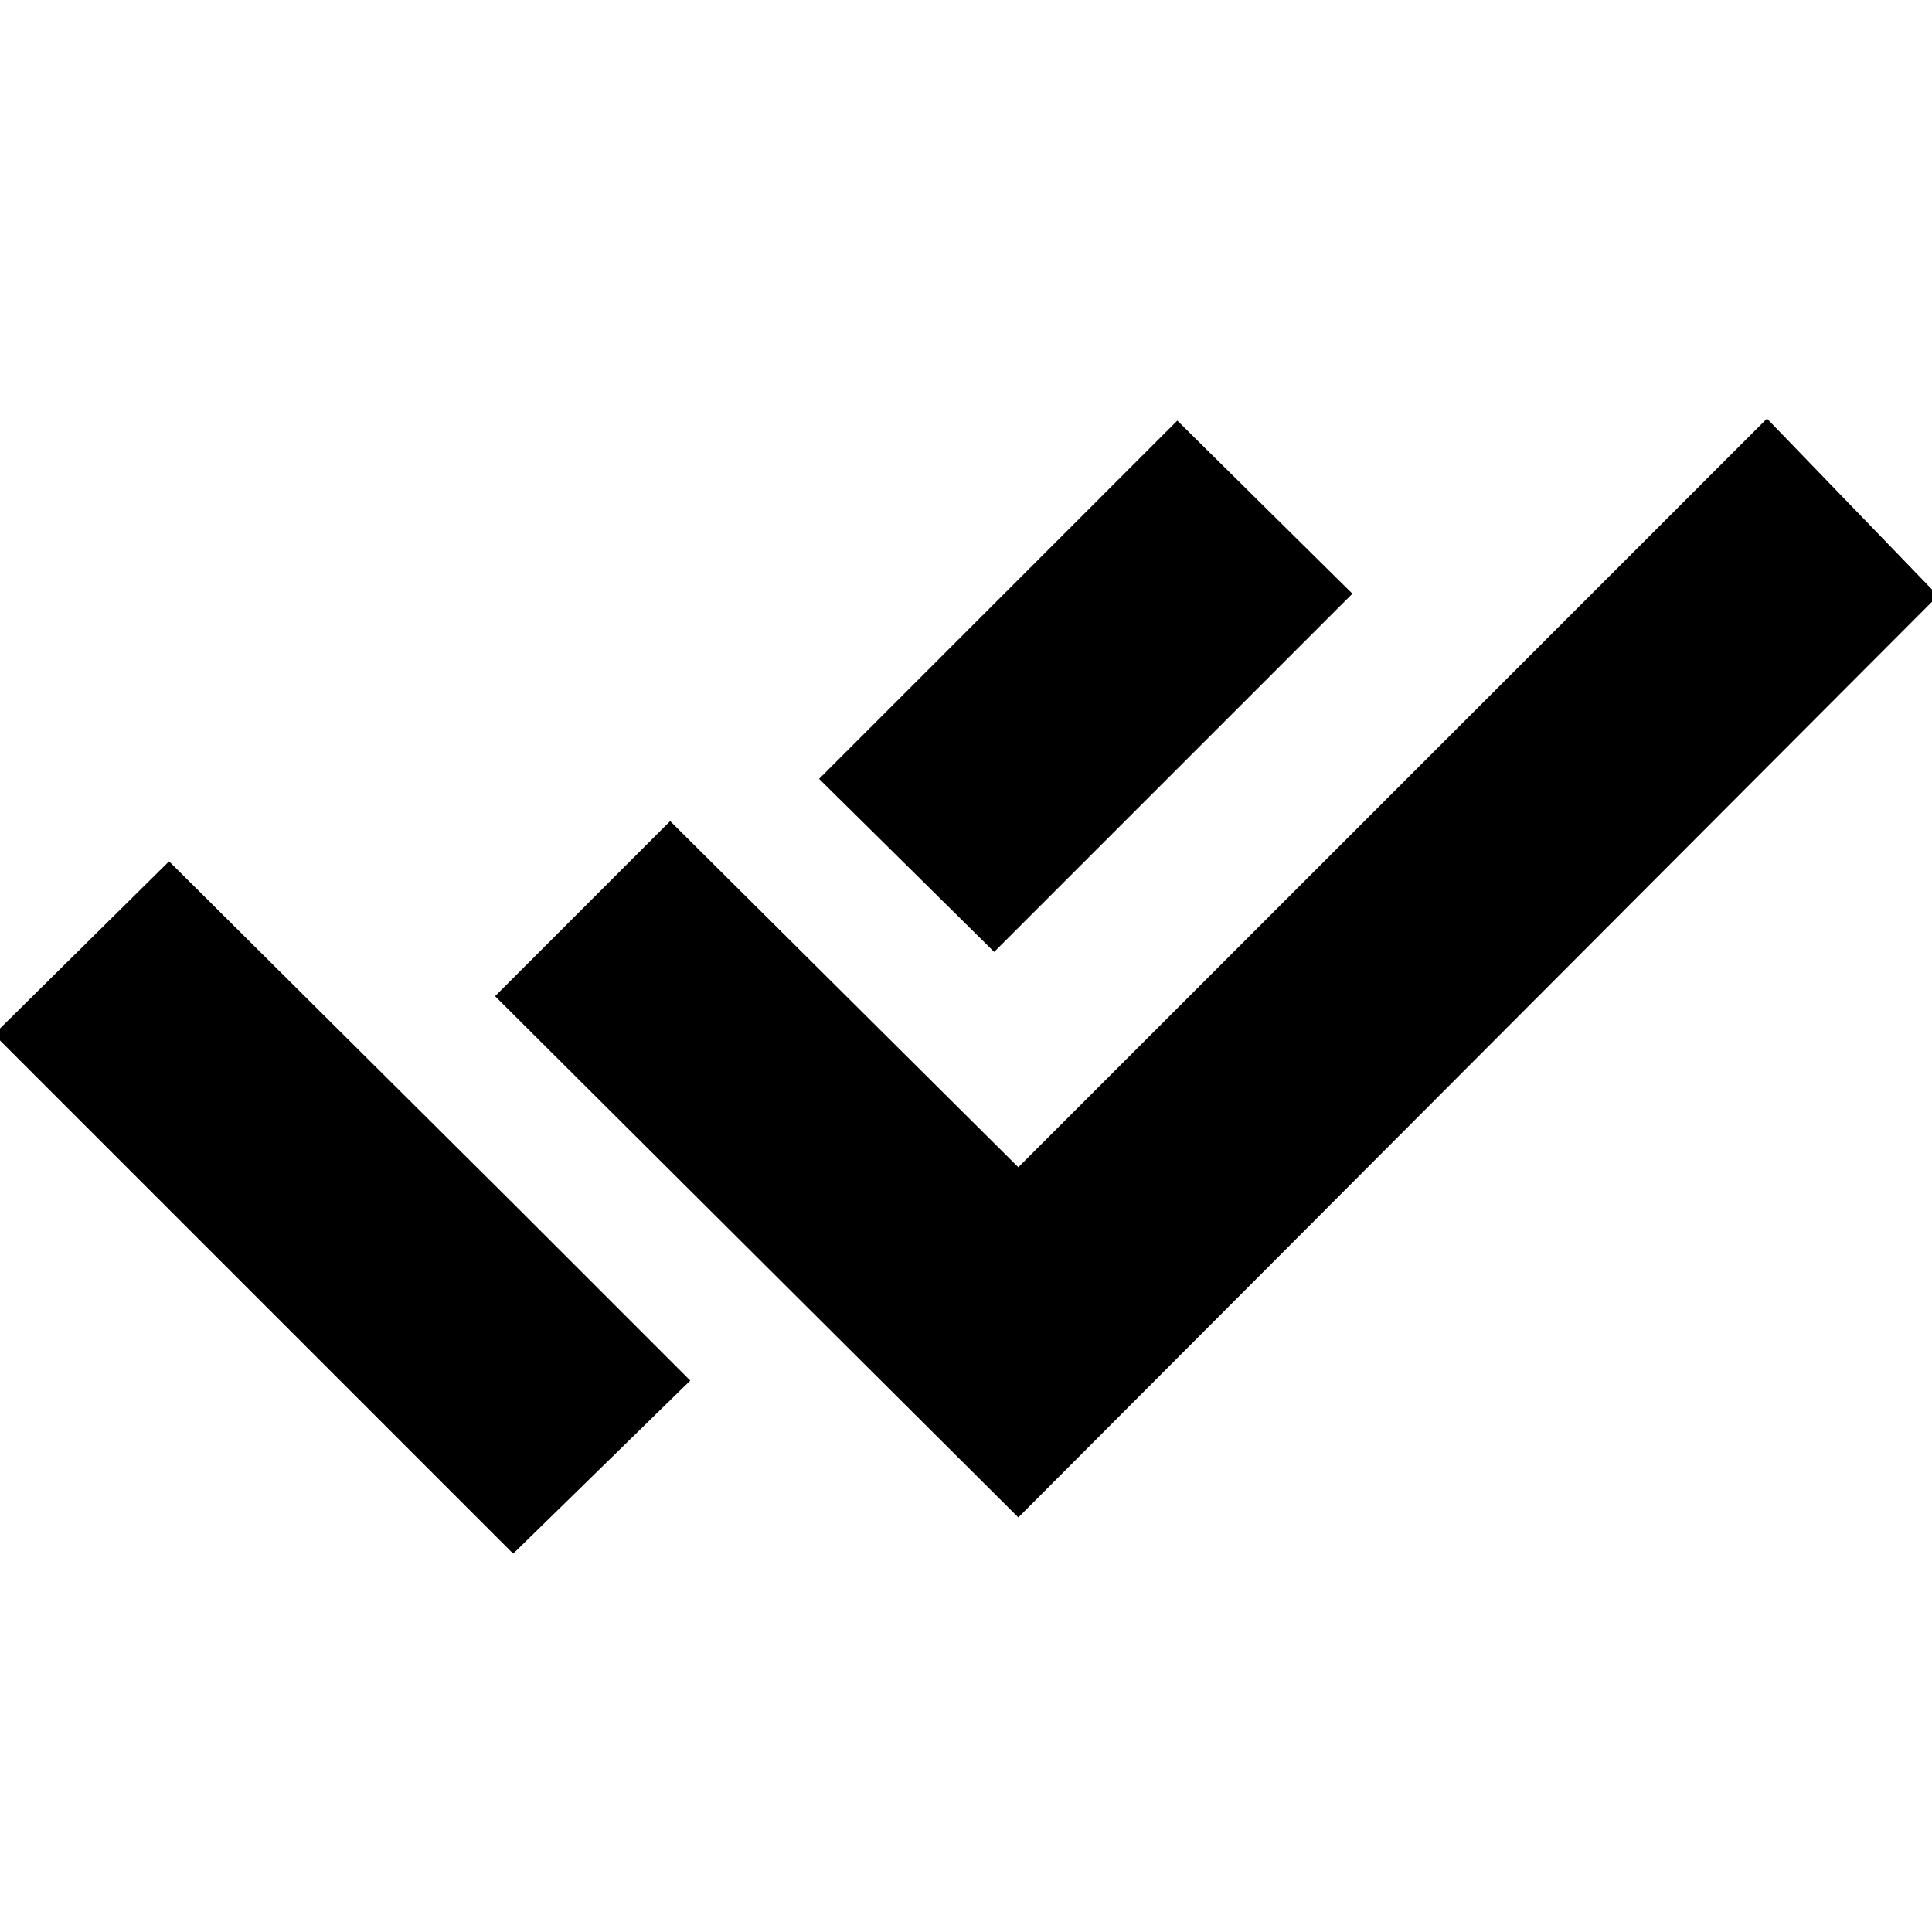<svg xmlns="http://www.w3.org/2000/svg" height="24" width="24"><path d="m6.375 19.3-6.45-6.45L2.1 10.7 6.425 15l2.15 2.15Zm6.275-.45-6.5-6.475L8.325 10.2l4.325 4.3 9.3-9.3 2.125 2.2Zm-.3-7.025-2.175-2.15 4.45-4.45 2.175 2.15Z"/></svg>